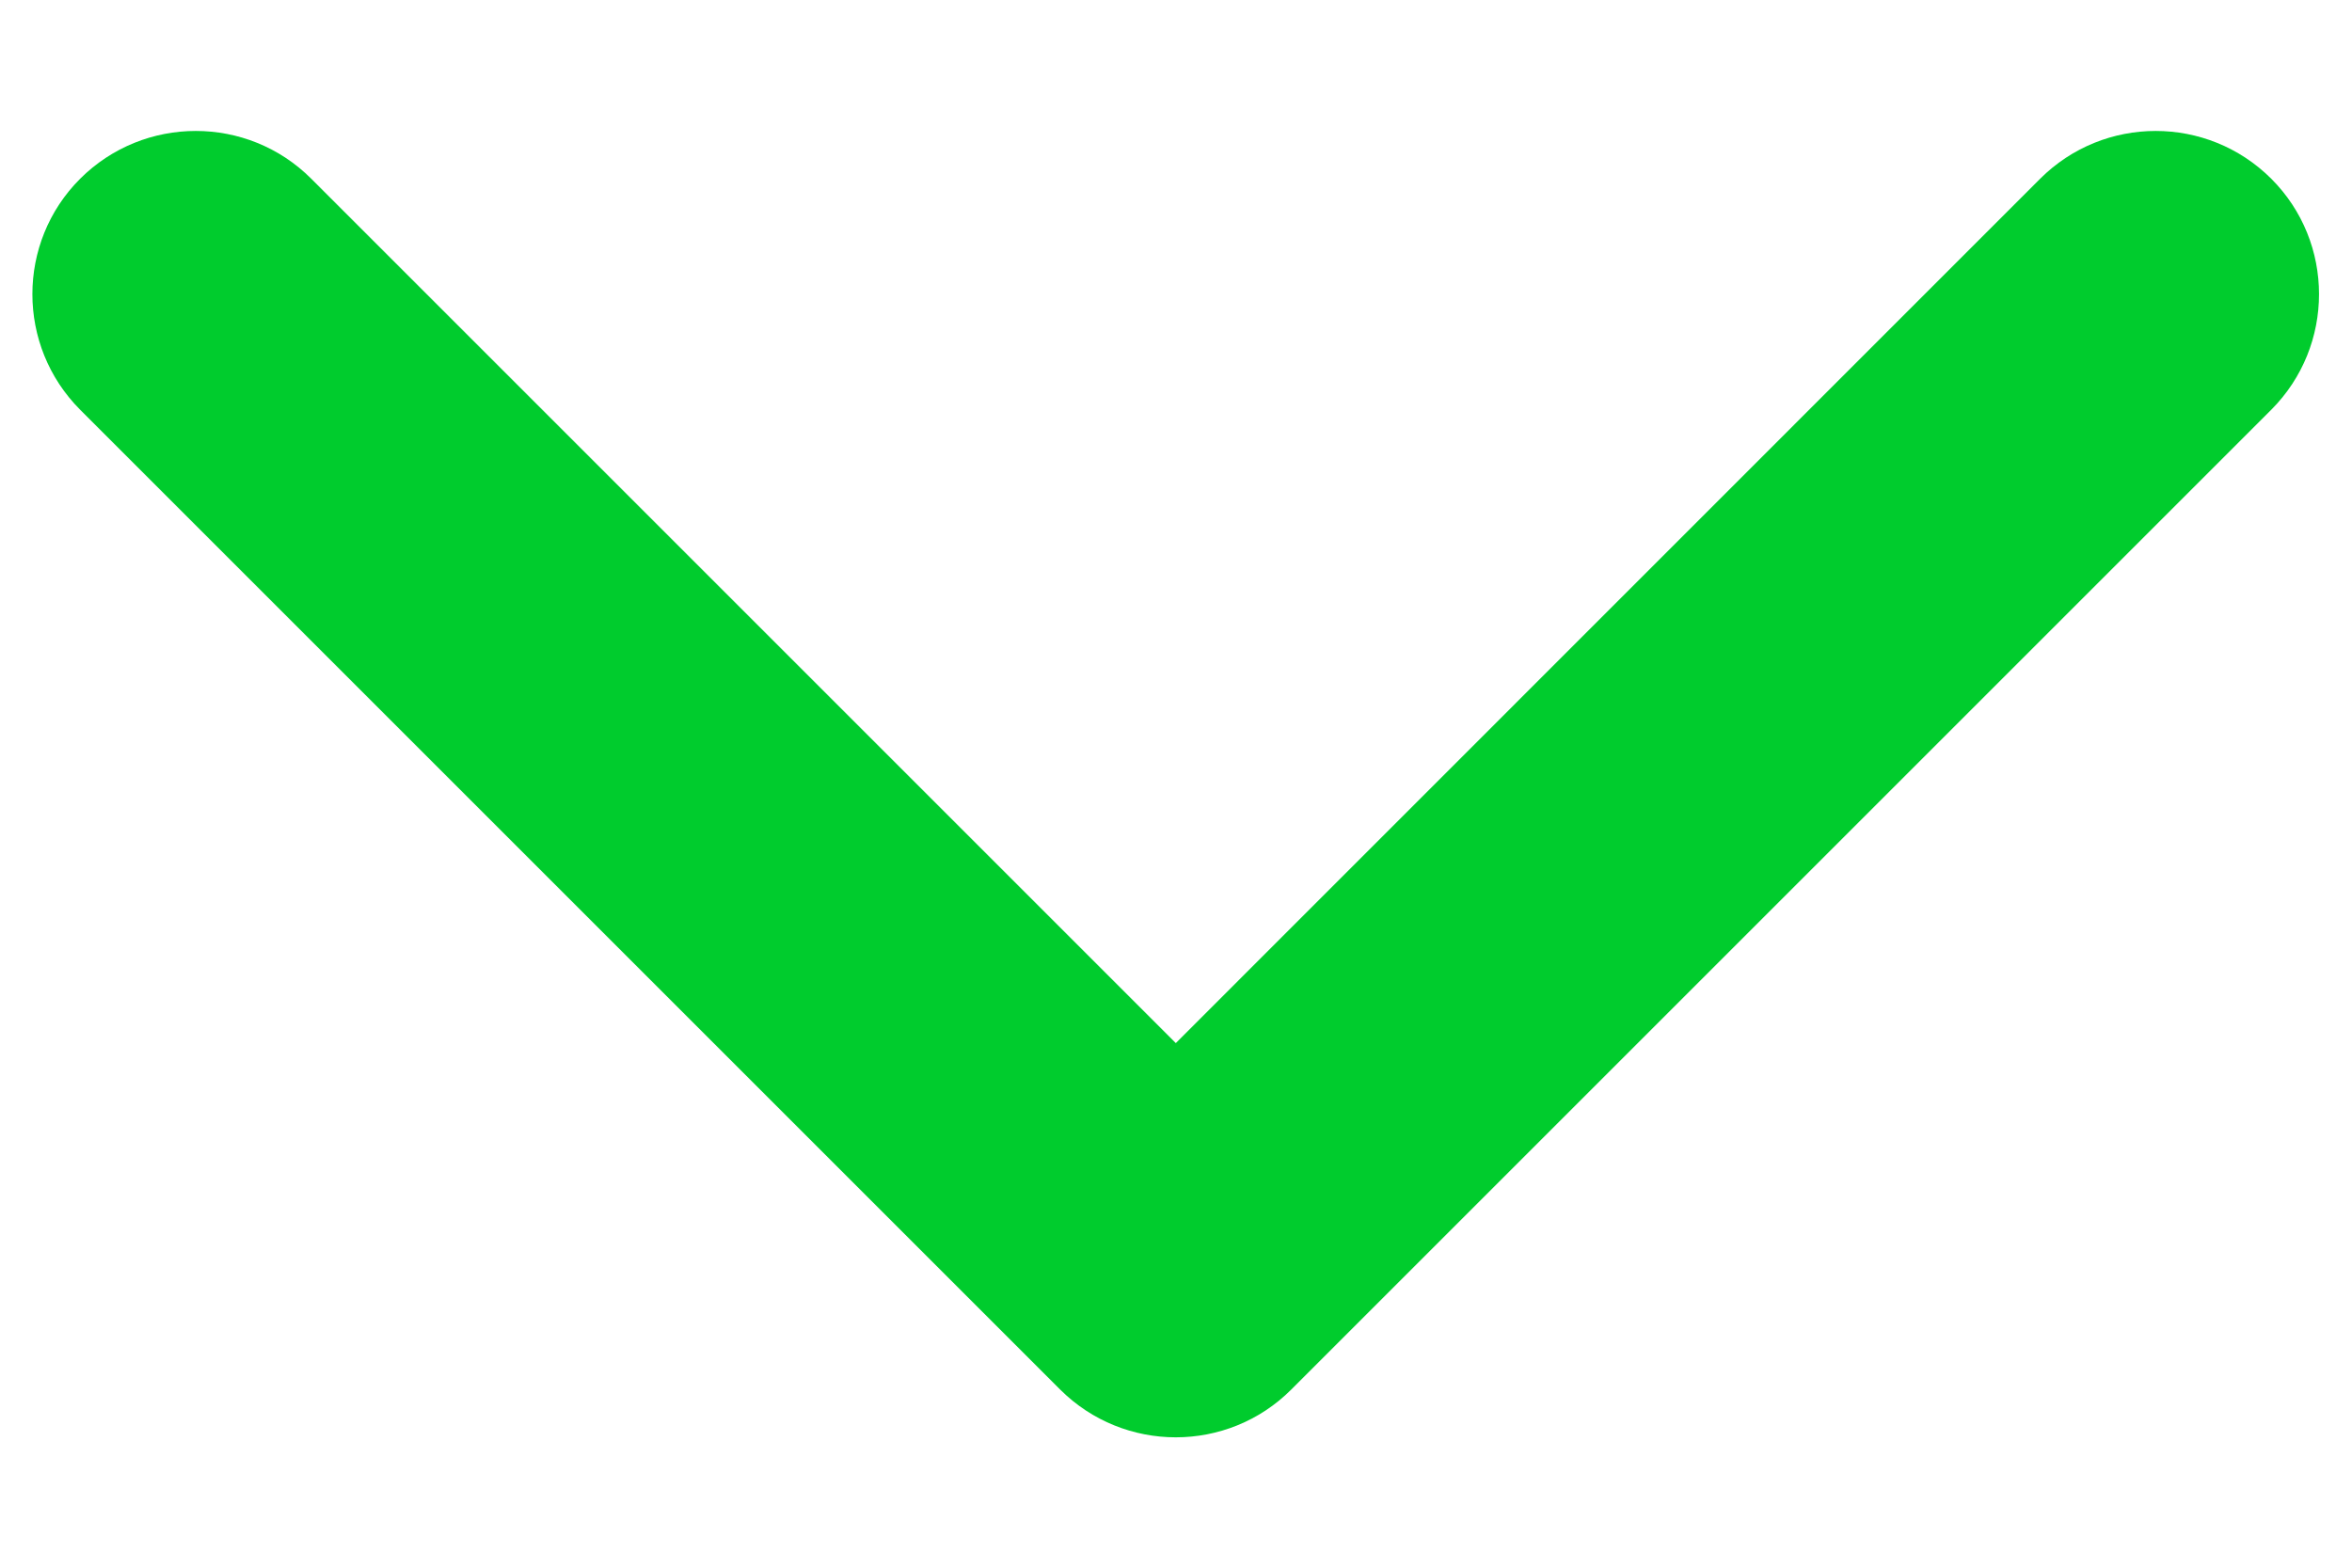<svg width="12" height="8" viewBox="0 0 12 8" fill="none" xmlns="http://www.w3.org/2000/svg">
<path fill-rule="evenodd" clip-rule="evenodd" d="M0.409 0.912C0.735 0.587 1.263 0.587 1.588 0.912L5.999 5.323L10.409 0.912C10.735 0.587 11.262 0.587 11.588 0.912C11.913 1.237 11.913 1.765 11.588 2.091L6.588 7.091C6.263 7.416 5.735 7.416 5.409 7.091L0.409 2.091C0.084 1.765 0.084 1.237 0.409 0.912Z" fill="#00CC2D"/>
</svg>
